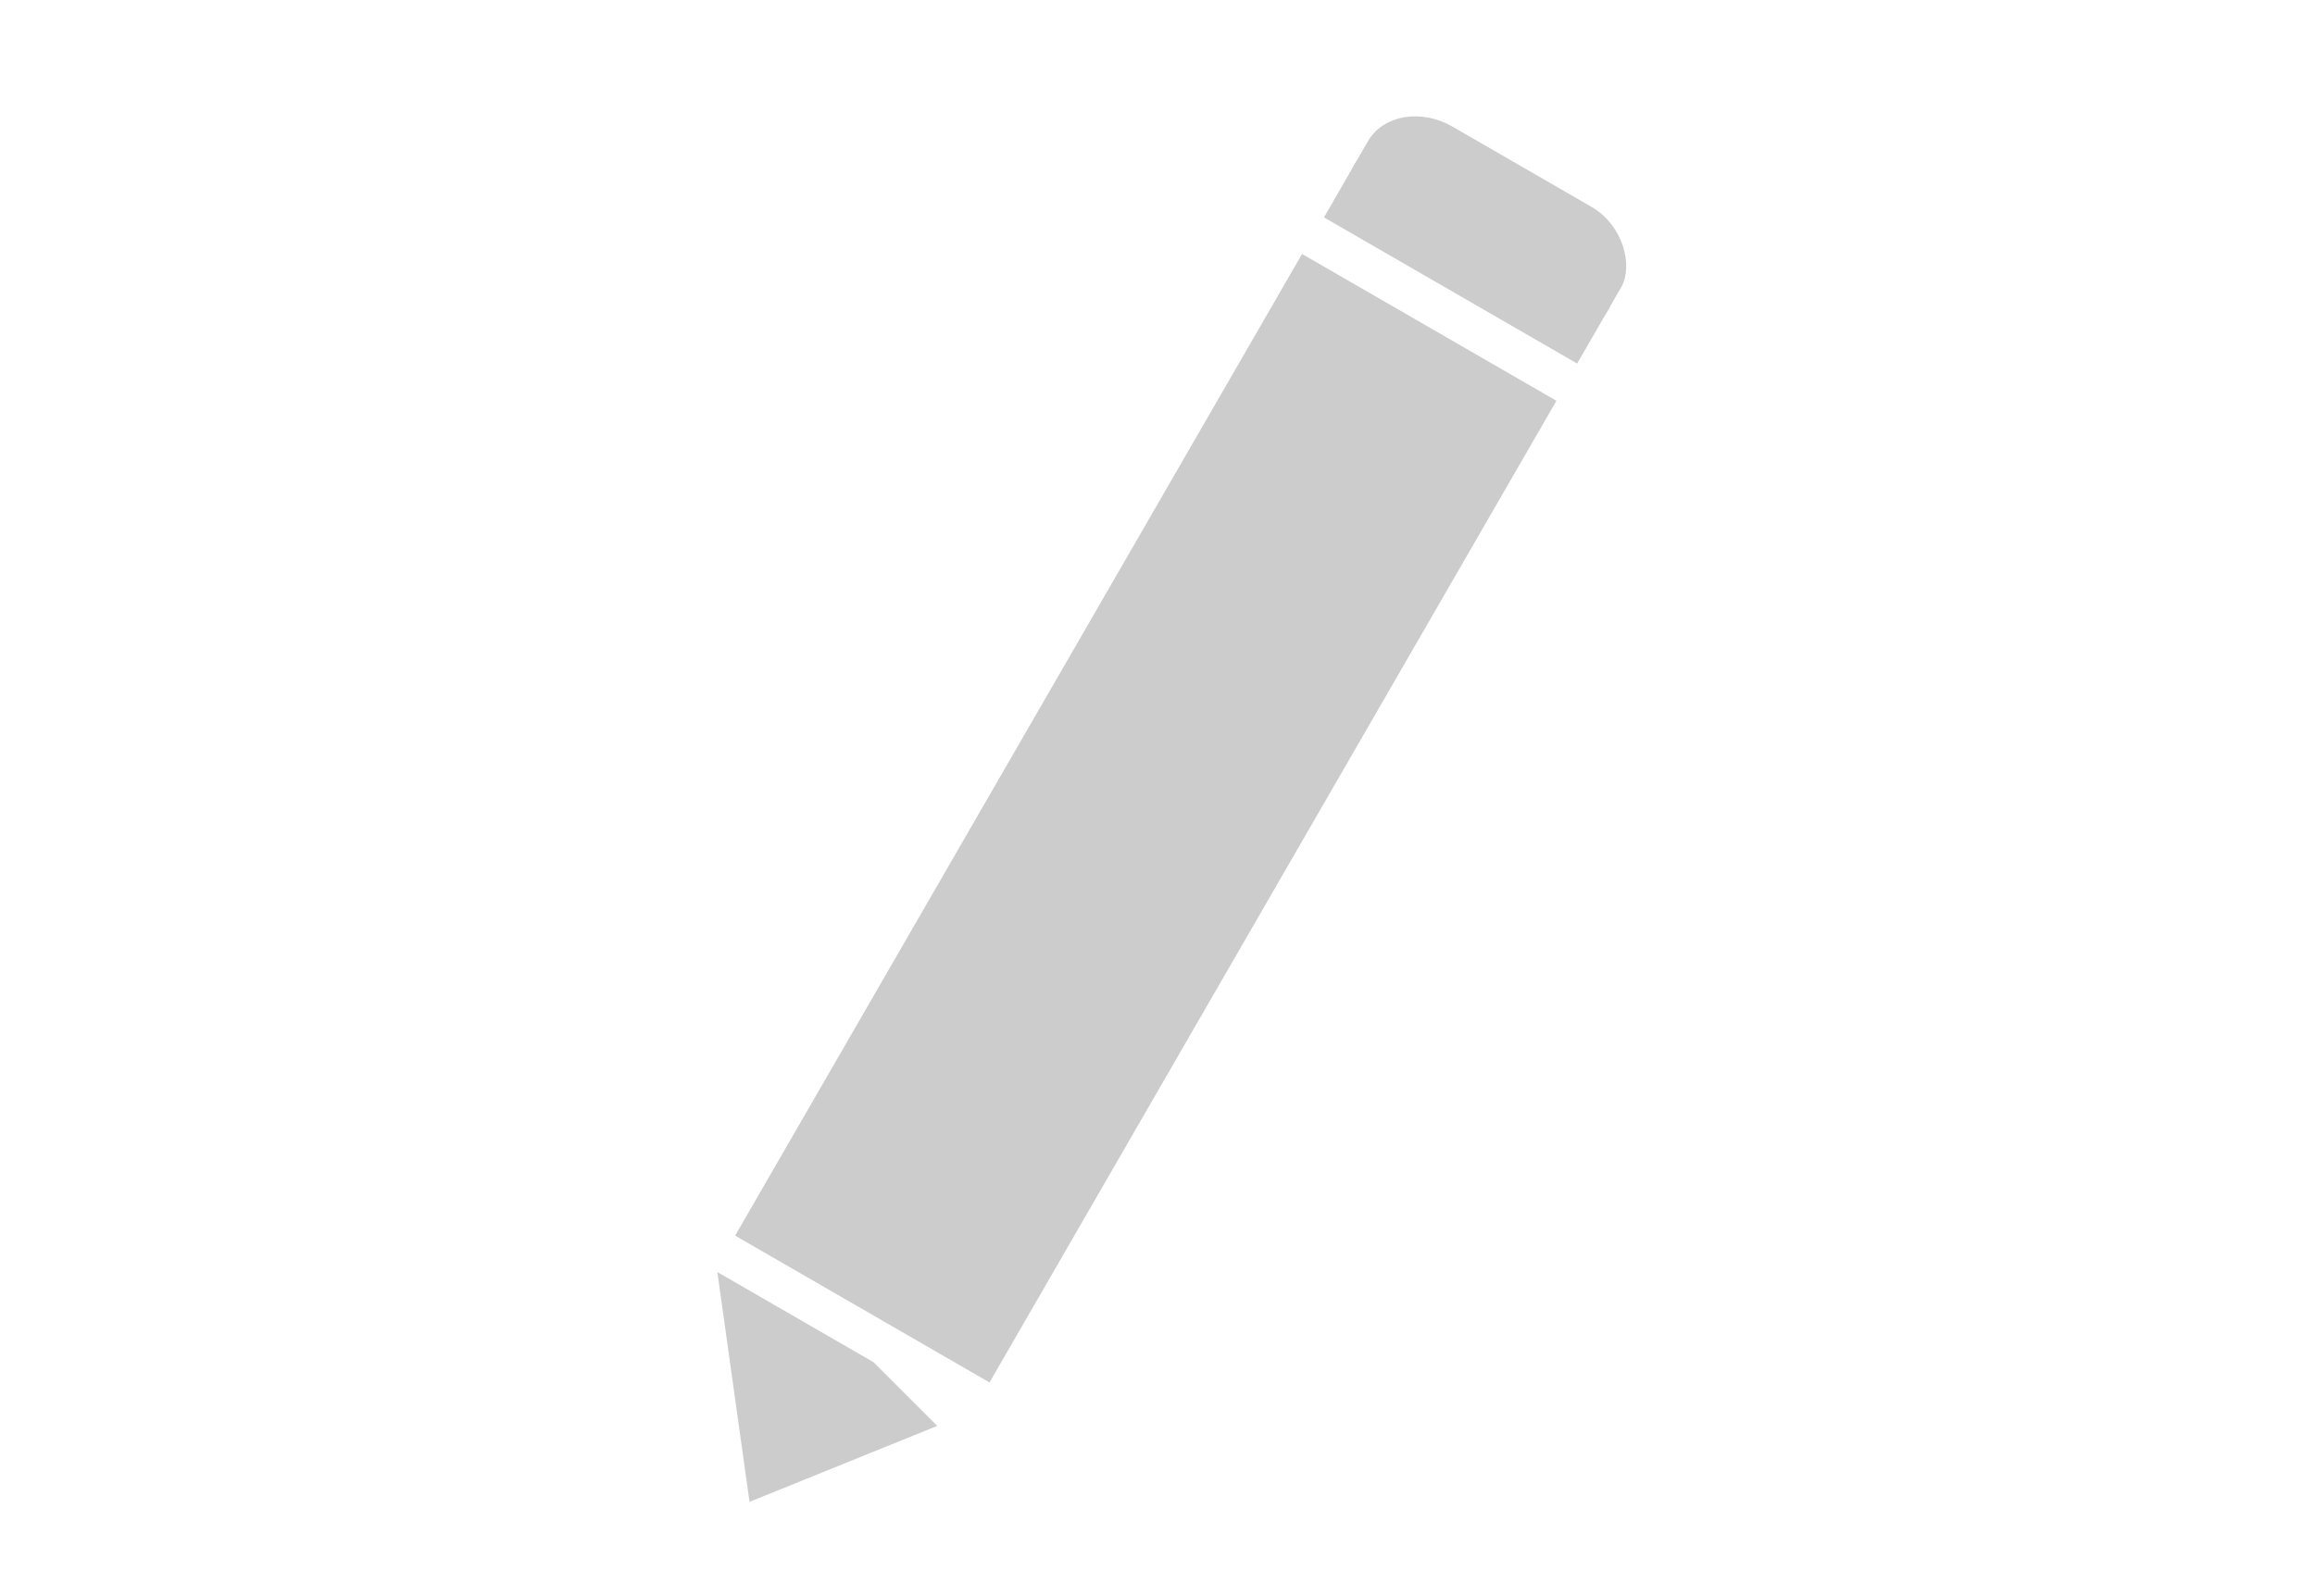 <svg width="580" height="400" xmlns="http://www.w3.org/2000/svg">
 <!-- Created with Method Draw - http://github.com/duopixel/Method-Draw/ -->

 <g>
  <title>background</title>
  <rect x="-1" y="-1" width="582" height="402" id="canvas_background" fill="none"/>
  <g id="canvasGrid" display="none">
   <rect id="svg_1" width="100%" height="100%" x="0" y="0" stroke-width="0" fill="url(#gridpattern)"/>
  </g>
 </g>
 <g>
  <title>Layer 1</title>
  <g transform="rotate(30 290,200) " id="svg_9">
   <path stroke="#cccccc" fill="#cccccc" stroke-width="27.5" d="m297.27,371.758l-7.604,9.743l-7.604,-9.743l15.207,0z" id="svg_3"/>
   <rect stroke="#cccccc" fill="#cccccc" stroke-width="5" x="272.813" y="82.933" width="48.404" height="238.211" id="svg_6" transform="matrix(-1.378,0,0,-1.168,699.268,441.819) "/>
   <rect stroke="#cccccc" fill="#cccccc" stroke-width="2" x="271.437" y="59.402" width="51.156" height="27.993" id="svg_7" rx="11" transform="matrix(-1.378,0,0,-1.149,699.268,118.888) "/>
   <rect stroke="#cccccc" fill="#cccccc" stroke-width="2" x="271.437" y="76.561" width="51.156" height="11.326" id="svg_10" transform="matrix(-1.378,0,0,-1.242,699.268,146.971) "/>
  </g>
 </g>
</svg>